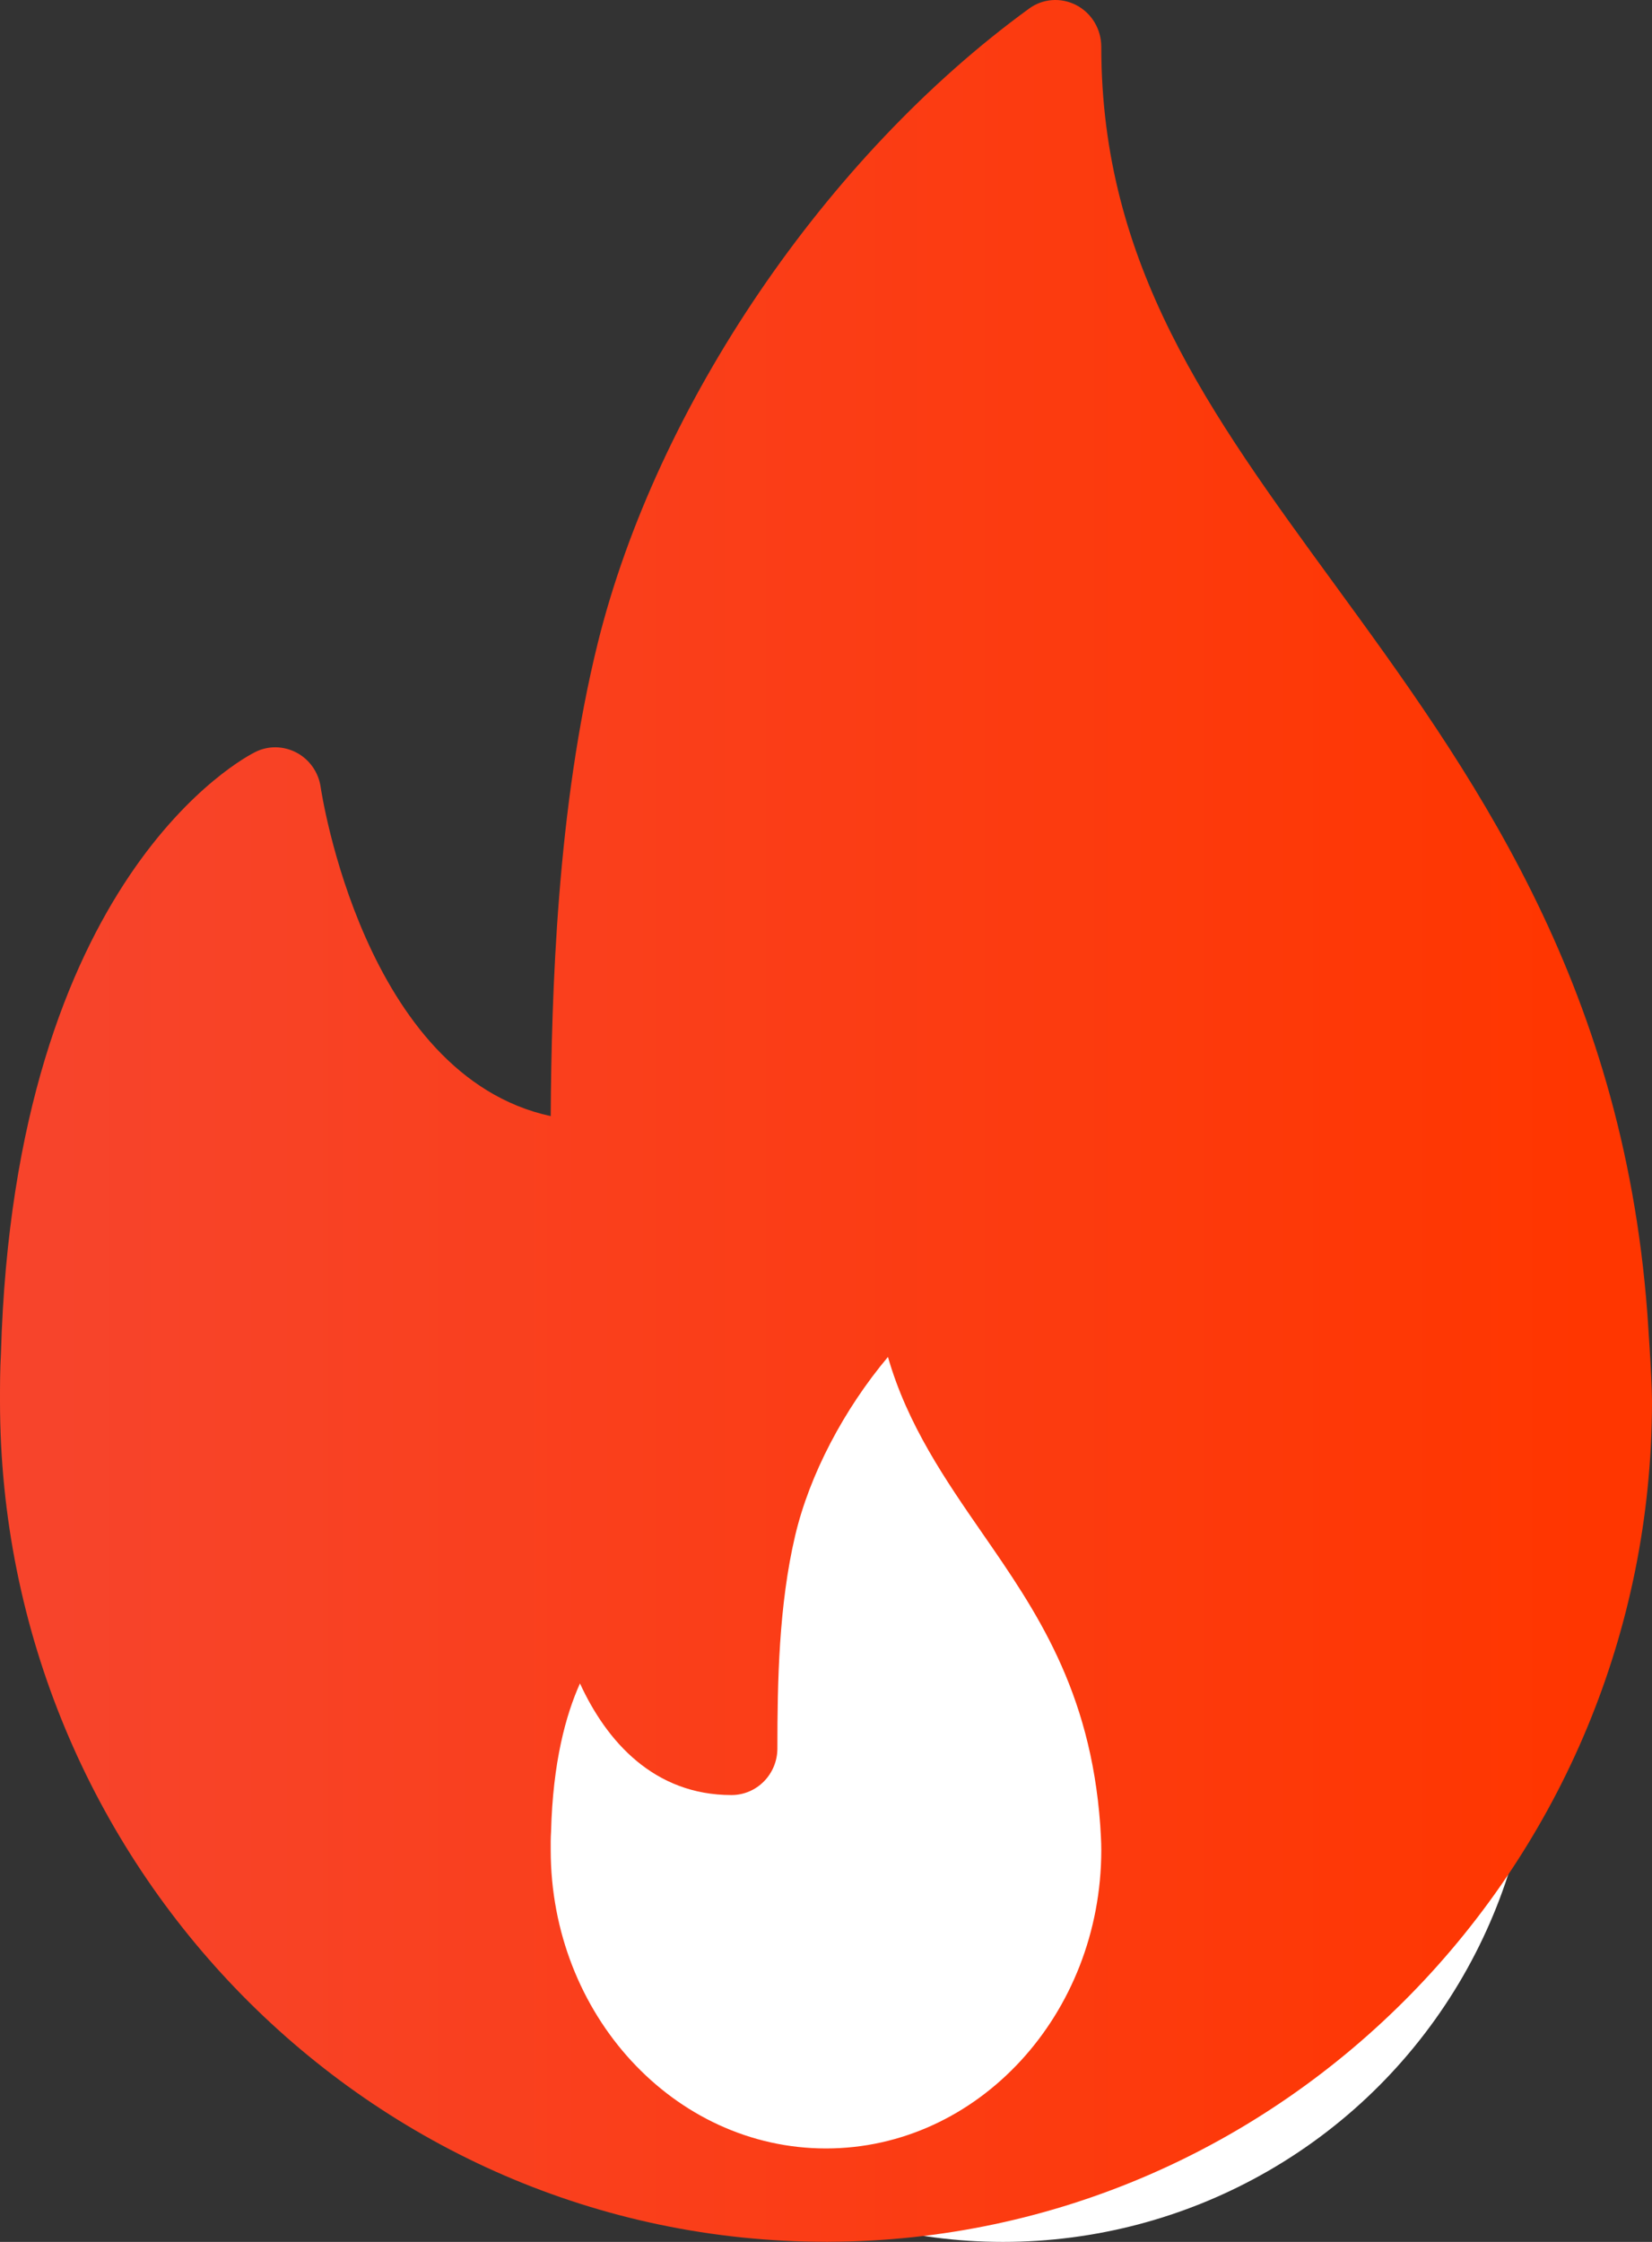<?xml version="1.0" encoding="UTF-8"?>
<svg width="14px" height="19px" viewBox="0 0 14 19" version="1.1" xmlns="http://www.w3.org/2000/svg" xmlns:xlink="http://www.w3.org/1999/xlink">
    <rect x="0" y="0" width="14" height="19" fill="#333333" stroke="none"/>
    <!-- Generator: Sketch 52.6 (67491) - http://www.bohemiancoding.com/sketch -->
    <title>Group 5</title>
    <desc>Created with Sketch.</desc>
    <defs>
        <linearGradient x1="3.727%" y1="50%" x2="95.639%" y2="50%" id="linearGradient-1">
            <stop stop-color="#F7442B" offset="0%"></stop>
            <stop stop-color="#FF3600" offset="100%"></stop>
        </linearGradient>
    </defs>
    <g id="Page-1" stroke="none" stroke-width="1" fill="none" fill-rule="evenodd">
        <g id="Главная" transform="translate(-605, -324)" fill-rule="nonzero">
            <g id="наполнение" transform="translate(71, 83)">
                <g id="середина" transform="translate(245, 0)">
                    <g id="показатели" transform="translate(17, 180)">
                        <g id="коэф-борьбы" transform="translate(167, 39)">
                            <g id="градусник" transform="translate(0, 22)">
                                <g id="Group-5" transform="translate(105, 0)">
                                    <circle id="Oval" fill="#FFFFFF" cx="8.5" cy="14.5" r="4.5"></circle>
                                    <g id="fire" fill="url(#linearGradient-1)">
                                        <path d="M13.96,11.124 C13.746,8.291 12.45,6.515 11.307,4.948 C10.248,3.497 9.333,2.244 9.333,0.397 C9.333,0.248 9.252,0.112 9.122,0.044 C8.992,-0.024 8.836,-0.013 8.718,0.075 C7.001,1.325 5.568,3.433 5.067,5.445 C4.72,6.845 4.674,8.42 4.667,9.459 C3.081,9.115 2.722,6.7 2.718,6.674 C2.701,6.548 2.625,6.439 2.516,6.38 C2.406,6.321 2.276,6.317 2.164,6.373 C2.08,6.414 0.122,7.427 0.008,11.471 C0,11.605 0,11.74 0,11.875 C0,15.803 3.14,18.999 7,18.999 C7.005,19 7.011,19.001 7.016,18.999 C7.017,18.999 7.019,18.999 7.02,18.999 C10.871,18.988 14,15.796 14,11.875 C14,11.677 13.96,11.124 13.96,11.124 Z M7,18.208 C5.713,18.208 4.667,17.073 4.667,15.678 C4.667,15.63 4.666,15.582 4.67,15.524 C4.685,14.935 4.795,14.534 4.915,14.267 C5.141,14.76 5.544,15.213 6.199,15.213 C6.414,15.213 6.588,15.036 6.588,14.818 C6.588,14.254 6.6,13.604 6.738,13.017 C6.86,12.497 7.153,11.943 7.525,11.5 C7.69,12.075 8.012,12.542 8.327,12.997 C8.777,13.647 9.242,14.32 9.324,15.468 C9.328,15.536 9.333,15.605 9.333,15.678 C9.333,17.073 8.287,18.208 7,18.208 Z" id="Shape"></path>
                                    </g>
                                </g>
                            </g>
                        </g>
                    </g>
                </g>
            </g>
        </g>
    </g>
</svg>